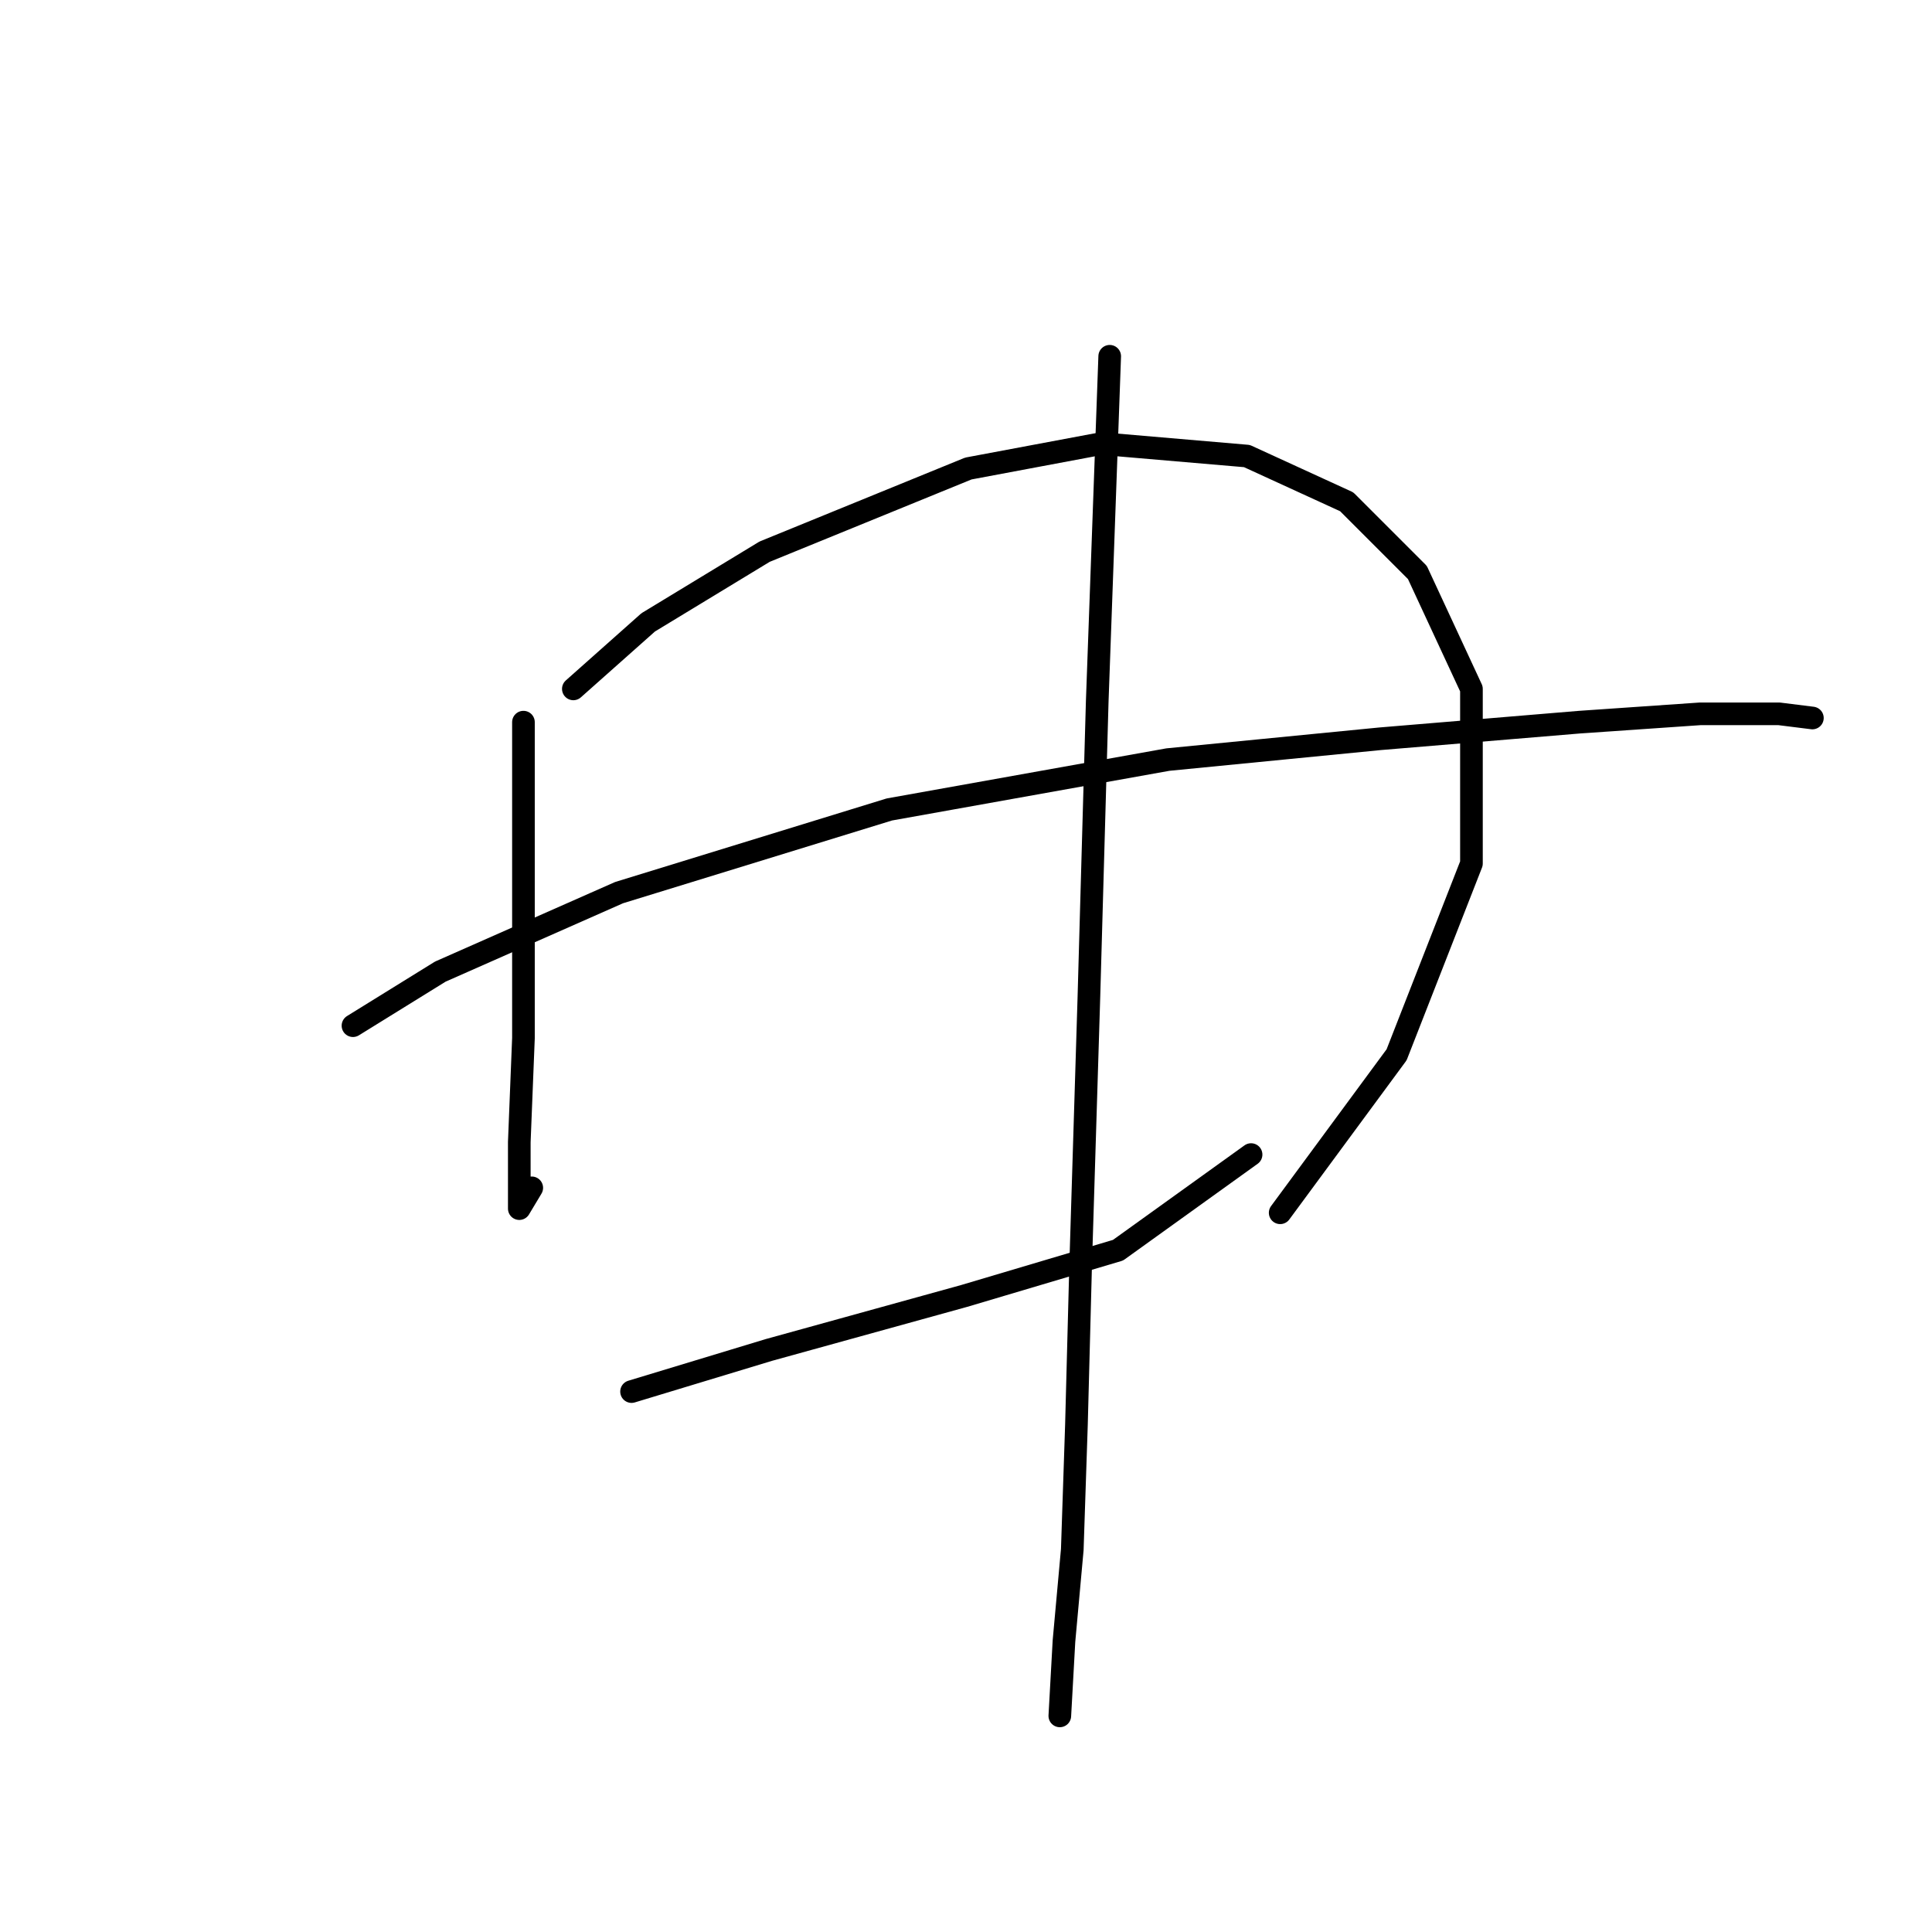 <?xml version="1.0" standalone="no"?>
    <svg width="256" height="256" xmlns="http://www.w3.org/2000/svg" version="1.1">
    <polyline stroke="black" stroke-width="3" stroke-linecap="round" fill="transparent" stroke-linejoin="round" points="69.359 95.689 69.359 113.87 69.359 137.561 68.809 151.334 68.809 157.946 68.809 160.149 70.461 157.395 70.461 157.395 " />
        <polyline stroke="black" stroke-width="3" stroke-linecap="round" fill="transparent" stroke-linejoin="round" points="75.971 91.282 85.888 82.467 101.314 73.101 128.31 62.082 145.94 58.776 165.223 60.429 178.445 66.49 187.811 75.856 194.974 91.282 194.974 114.421 185.057 139.764 169.63 160.7 169.63 160.7 " />
        <polyline stroke="black" stroke-width="3" stroke-linecap="round" fill="transparent" stroke-linejoin="round" points="46.771 135.908 58.341 128.746 82.031 118.278 117.842 107.259 154.755 100.648 182.853 97.893 209.298 95.689 225.275 94.587 235.743 94.587 240.151 95.138 240.151 95.138 " />
        <polyline stroke="black" stroke-width="3" stroke-linecap="round" fill="transparent" stroke-linejoin="round" points="83.684 184.391 101.865 178.881 127.759 171.719 148.144 165.659 165.774 152.987 165.774 152.987 " />
        <polyline stroke="black" stroke-width="3" stroke-linecap="round" fill="transparent" stroke-linejoin="round" points="147.042 47.207 145.389 92.935 144.287 132.051 143.185 167.862 142.634 188.798 142.083 205.326 140.982 217.447 140.431 227.364 140.431 227.364 " />
        </svg>
